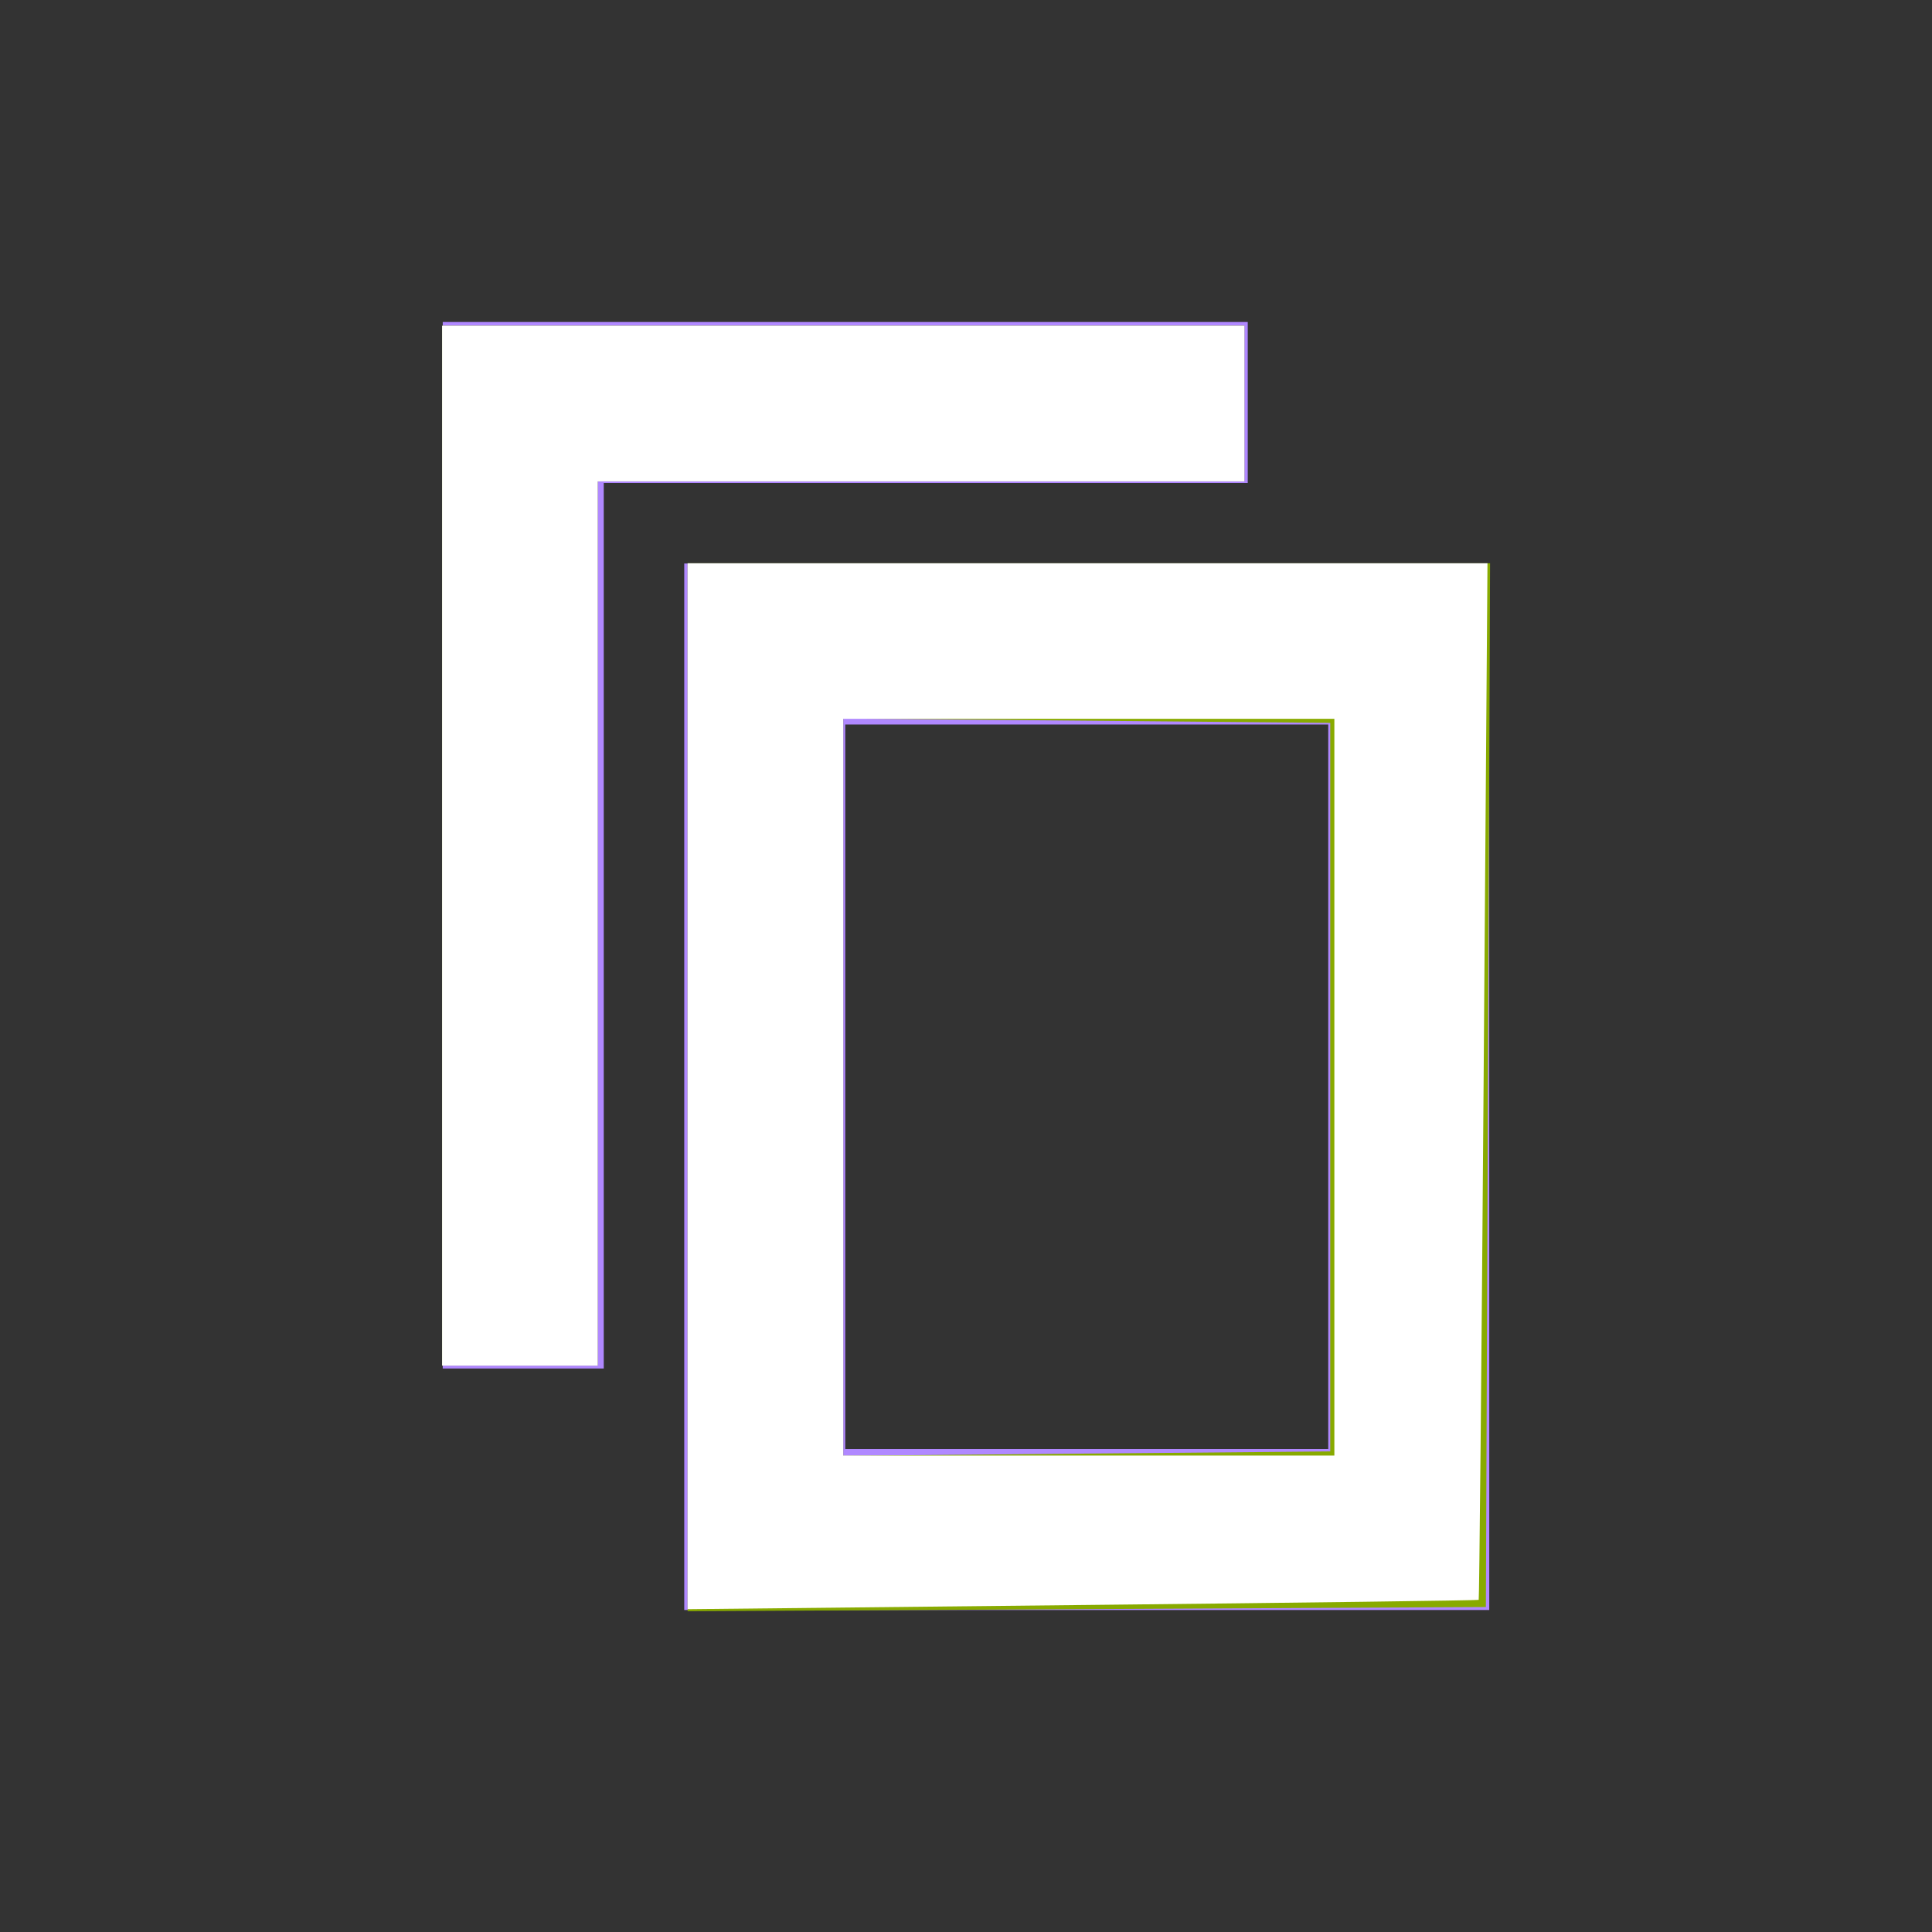 <?xml version="1.0" encoding="UTF-8" standalone="no"?>
<svg
   xmlns:dc="http://purl.org/dc/elements/1.1/"
   xmlns:cc="http://creativecommons.org/ns#"
   xmlns:rdf="http://www.w3.org/1999/02/22-rdf-syntax-ns#"
   xmlns:svg="http://www.w3.org/2000/svg"
   xmlns="http://www.w3.org/2000/svg"
   xmlns:sodipodi="http://sodipodi.sourceforge.net/DTD/sodipodi-0.dtd"
   xmlns:inkscape="http://www.inkscape.org/namespaces/inkscape"
   width="24px"
   height="24px"
   viewBox="0 0 24 24"
   version="1.1"
   id="svg13"
   sodipodi:docname="ic-copy-liliac.svg"
   inkscape:version="0.92.3 (2405546, 2018-03-11)">
  <rect x="0" y="0" width="24" height="24" fill="#333333" stroke="none"/>
  <defs
     id="defs17" />
  <sodipodi:namedview
     pagecolor="#ffffff"
     bordercolor="#666666"
     borderopacity="1"
     objecttolerance="10"
     gridtolerance="10"
     guidetolerance="10"
     inkscape:pageopacity="0"
     inkscape:pageshadow="2"
     inkscape:window-width="1853"
     inkscape:window-height="997"
     id="namedview15"
     showgrid="false"
     inkscape:zoom="9.8333333"
     inkscape:cx="-3.9661017"
     inkscape:cy="12"
     inkscape:window-x="67"
     inkscape:window-y="27"
     inkscape:window-maximized="0"
     inkscape:current-layer="svg13" />
  <!-- Generator: Sketch 55.2 (78181) - https://sketchapp.com -->
  <title
     id="title2">Artboard</title>
  <desc
     id="desc4">Created with Sketch.</desc>
  <g
     id="Artboard"
     stroke="none"
     stroke-width="1"
     fill="none"
     fill-rule="evenodd">
    <g
       id="ic-copy-liliac"
       transform="translate(2, 2)">
      <g
         id="Group_8993"
         transform="translate(3, 2)"
         fill="#B088FF"
         fill-rule="nonzero">
        <polygon
           id="Path_18959"
           points="2.5 13 0.5 13 0.5 0 10.5 0 10.5 2 2.5 2" />
      </g>
      <polygon
         id="Rectangle_4640"
         points="0 0 20 0 20 20 0 20" />
      <g
         id="Group_8994"
         transform="translate(6, 5)"
         fill="#B088FF"
         fill-rule="nonzero">
        <path
           d="M10.5,13 L0.5,13 L0.5,0 L10.5,0 L10.5,13 Z M2.5,11 L8.5,11 L8.5,2 L2.5,2 L2.5,11 Z"
           id="Path_18960" />
      </g>
    </g>
  </g>
  <path
     style="fill:#88aa00;stroke-width:0.102"
     d="M 5.492,10.505 V 4.047 h 4.983 4.983 V 5.014 5.98 H 11.441 7.424 v 5.492 5.492 H 6.458 5.492 Z"
     id="path826"
     inkscape:connector-curvature="0" />
  <path
     style="fill:#88aa00;stroke-width:0.102"
     d="M 8.542,13.506 V 6.997 h 4.984 4.984 l -0.026,6.483 -0.026,6.483 -4.958,0.026 -4.958,0.026 z m 7.983,-9.67e-4 V 8.98 L 13.5,8.953 10.475,8.926 v 4.579 4.579 L 13.5,18.057 l 3.025,-0.027 z"
     id="path828"
     inkscape:connector-curvature="0" />
  <path
     style="fill:#ffffff;stroke-width:0.102"
     d="M 5.492,10.505 V 4.047 h 4.983 4.983 V 5.014 5.98 H 11.441 7.424 v 5.492 5.492 H 6.458 5.492 Z"
     id="path825"
     inkscape:connector-curvature="0" />
  <path
     style="fill:#ffffff;stroke-width:0.102"
     d="M 8.542,13.493 V 6.997 h 4.968 4.968 l -0.048,6.432 c -0.026,3.538 -0.054,6.438 -0.061,6.445 -0.007,0.007 -2.221,0.036 -4.92,0.064 l -4.907,0.052 z m 8.034,0.012 V 8.929 h -3.051 -3.051 v 4.576 4.576 h 3.051 3.051 z"
     id="path827"
     inkscape:connector-curvature="0" />
</svg>
